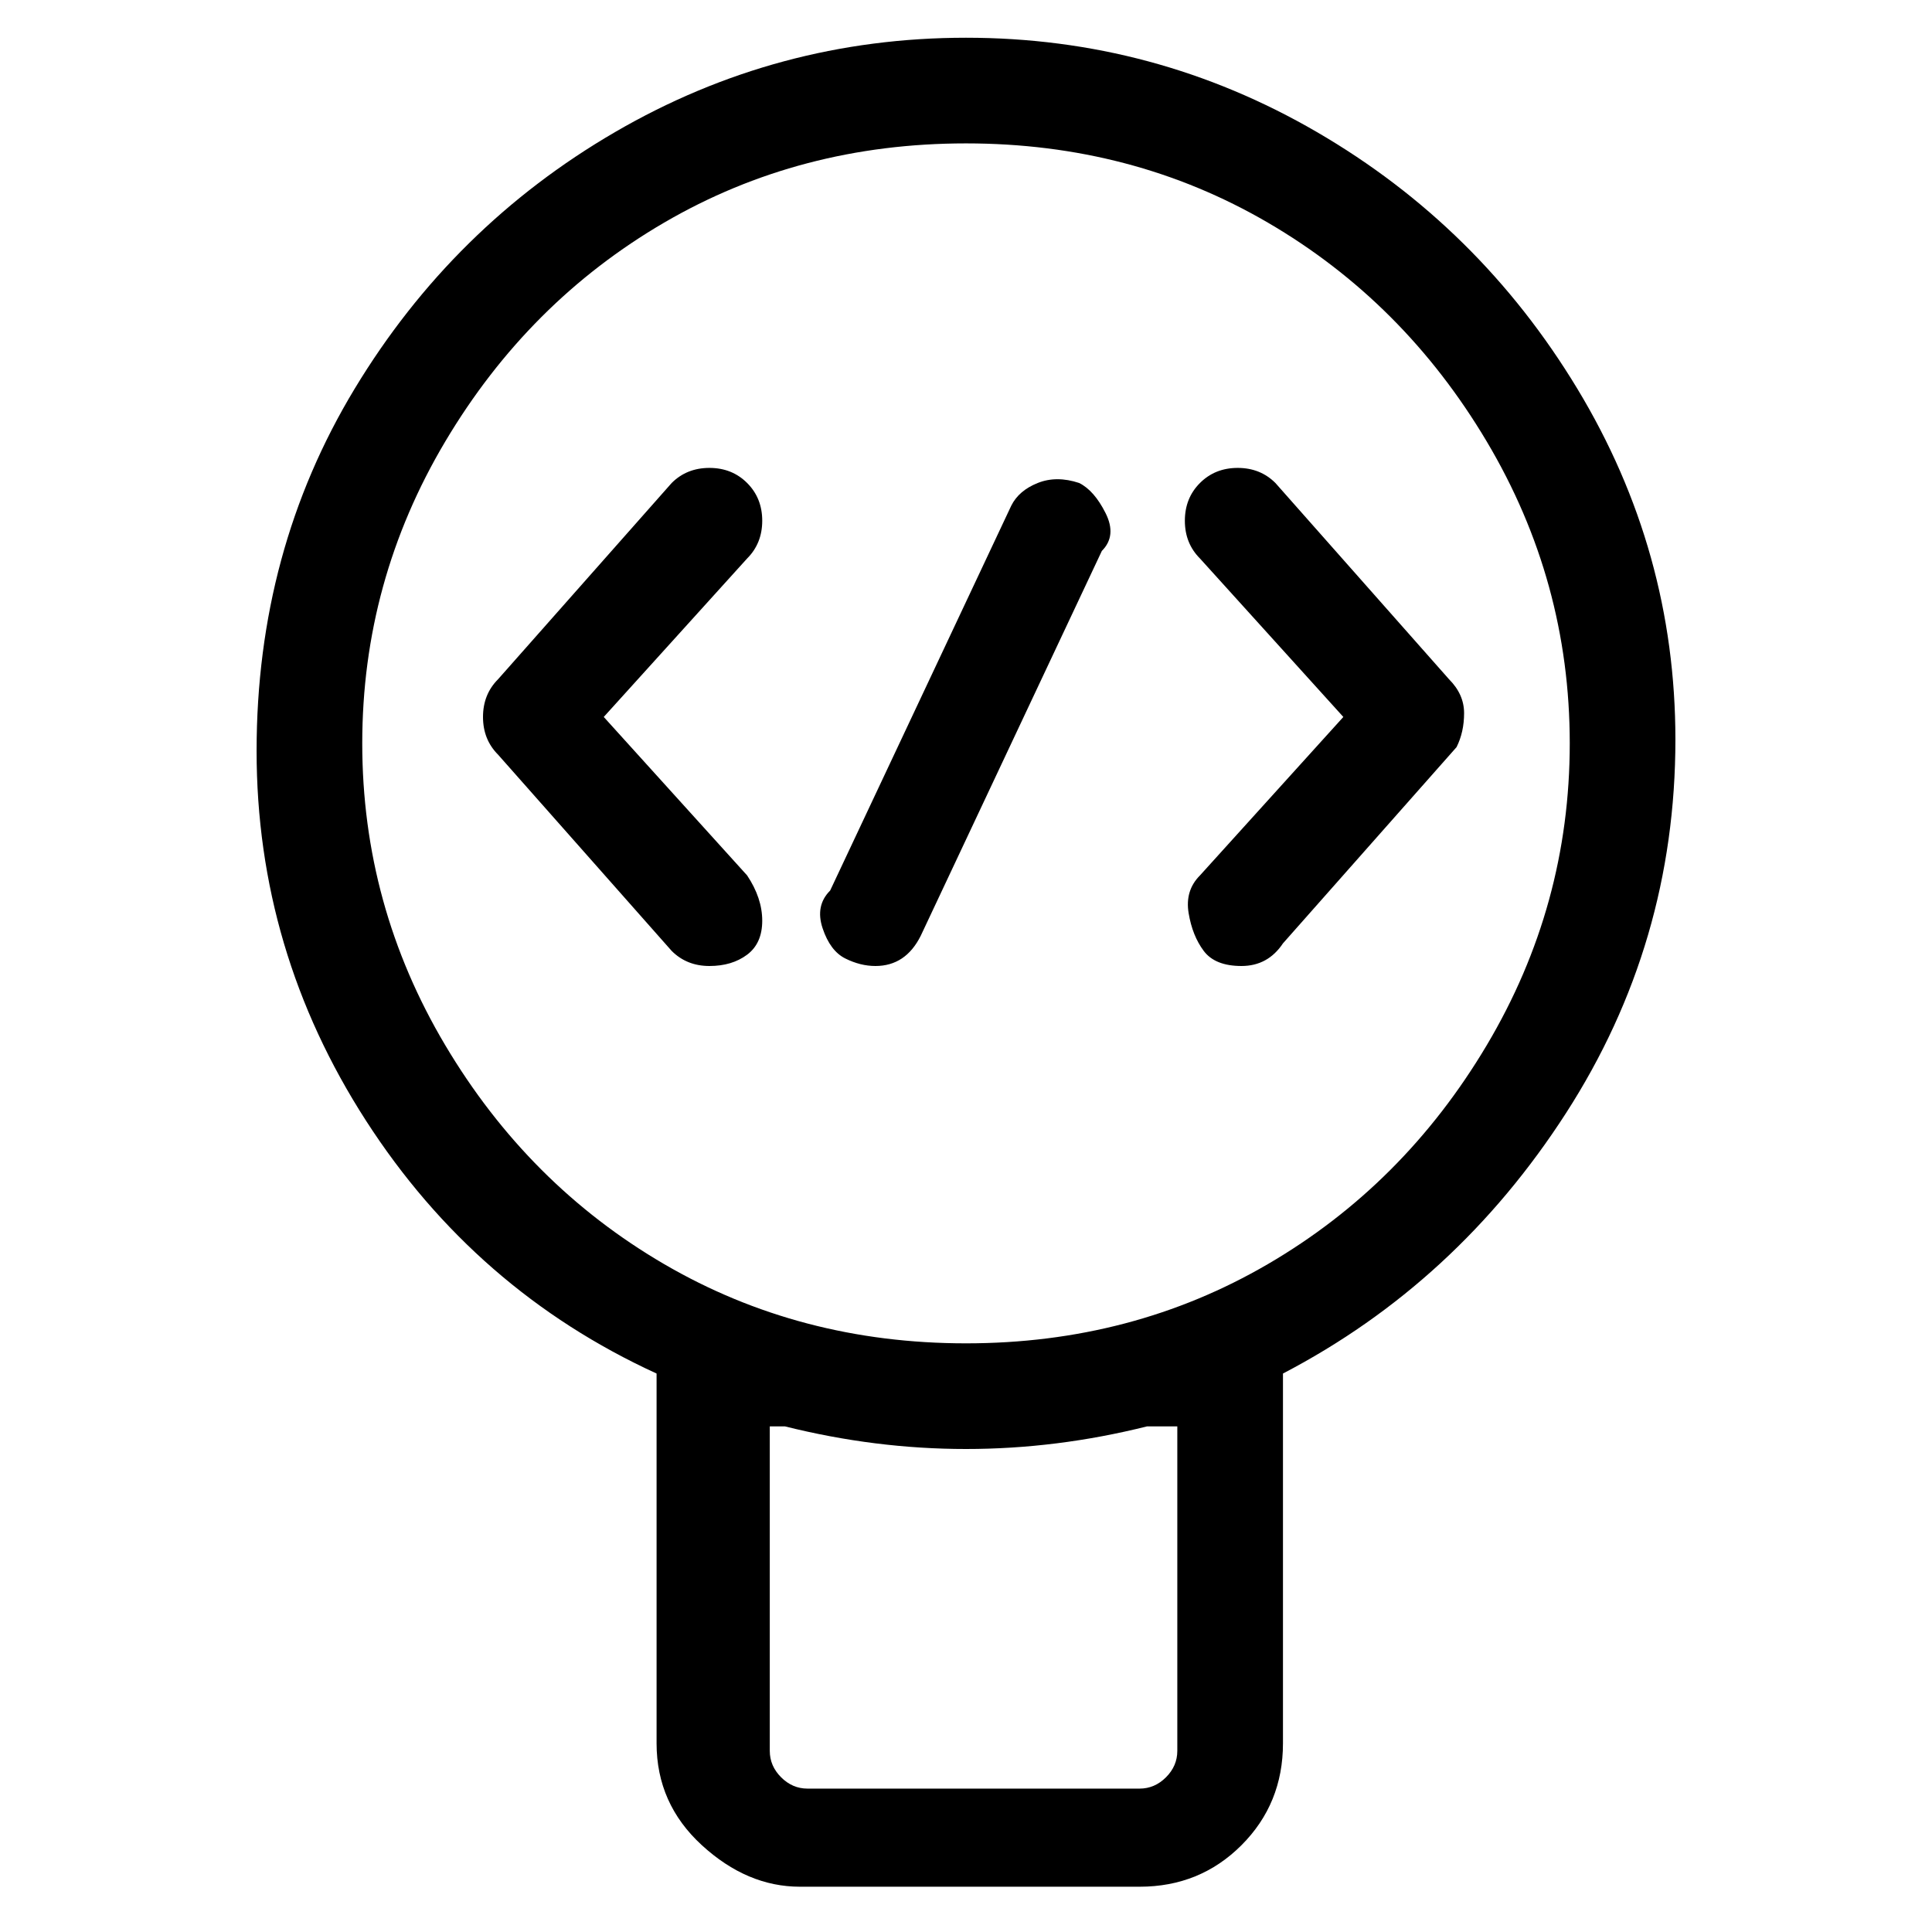 <svg viewBox="0 0 256 256" xmlns="http://www.w3.org/2000/svg">
  <path transform="scale(1, -1) translate(0, -256)" fill="currentColor" d="M99 192q-2 2 -5 2t-5 -2l-23 -26q-2 -2 -2 -5t2 -5l23 -26q2 -2 5 -2t5 1.5t2 4.5t-2 6l-19 21l19 21q2 2 2 5t-2 5zM192 166l-23 26q-2 2 -5 2t-5 -2t-2 -5t2 -5l19 -21l-19 -21q-2 -2 -1.5 -5t2 -5t5 -2t5.5 3l23 26q1 2 1 4.5t-2 4.5zM143 192q-3 1 -5.5 0t-3.5 -3 l-24 -51q-2 -2 -1 -5t3 -4t4 -1q4 0 6 4l24 51q2 2 0.5 5t-3.5 4zM222 158q0 25 -13 46.5t-34.5 34t-46.5 12.5t-46.5 -12.5t-34.5 -34t-13 -48t14.5 -49t38.5 -33.5v-49q0 -8 6 -13.5t13 -5.5h45q8 0 13.5 5.5t5.5 13.5v49q23 12 37.5 34.5t14.5 49.5zM156 67v-43 q0 -2 -1.5 -3.5t-3.5 -1.5h-44q-2 0 -3.5 1.5t-1.5 3.5v43h2q12 -3 24 -3t24 3h4zM128 78q-22 0 -40 10.5t-29 29t-11 40t11 40t29 29t40 10.5t40 -10.5t29 -29t11 -40t-11 -40t-29 -29t-40 -10.5z" />
</svg>